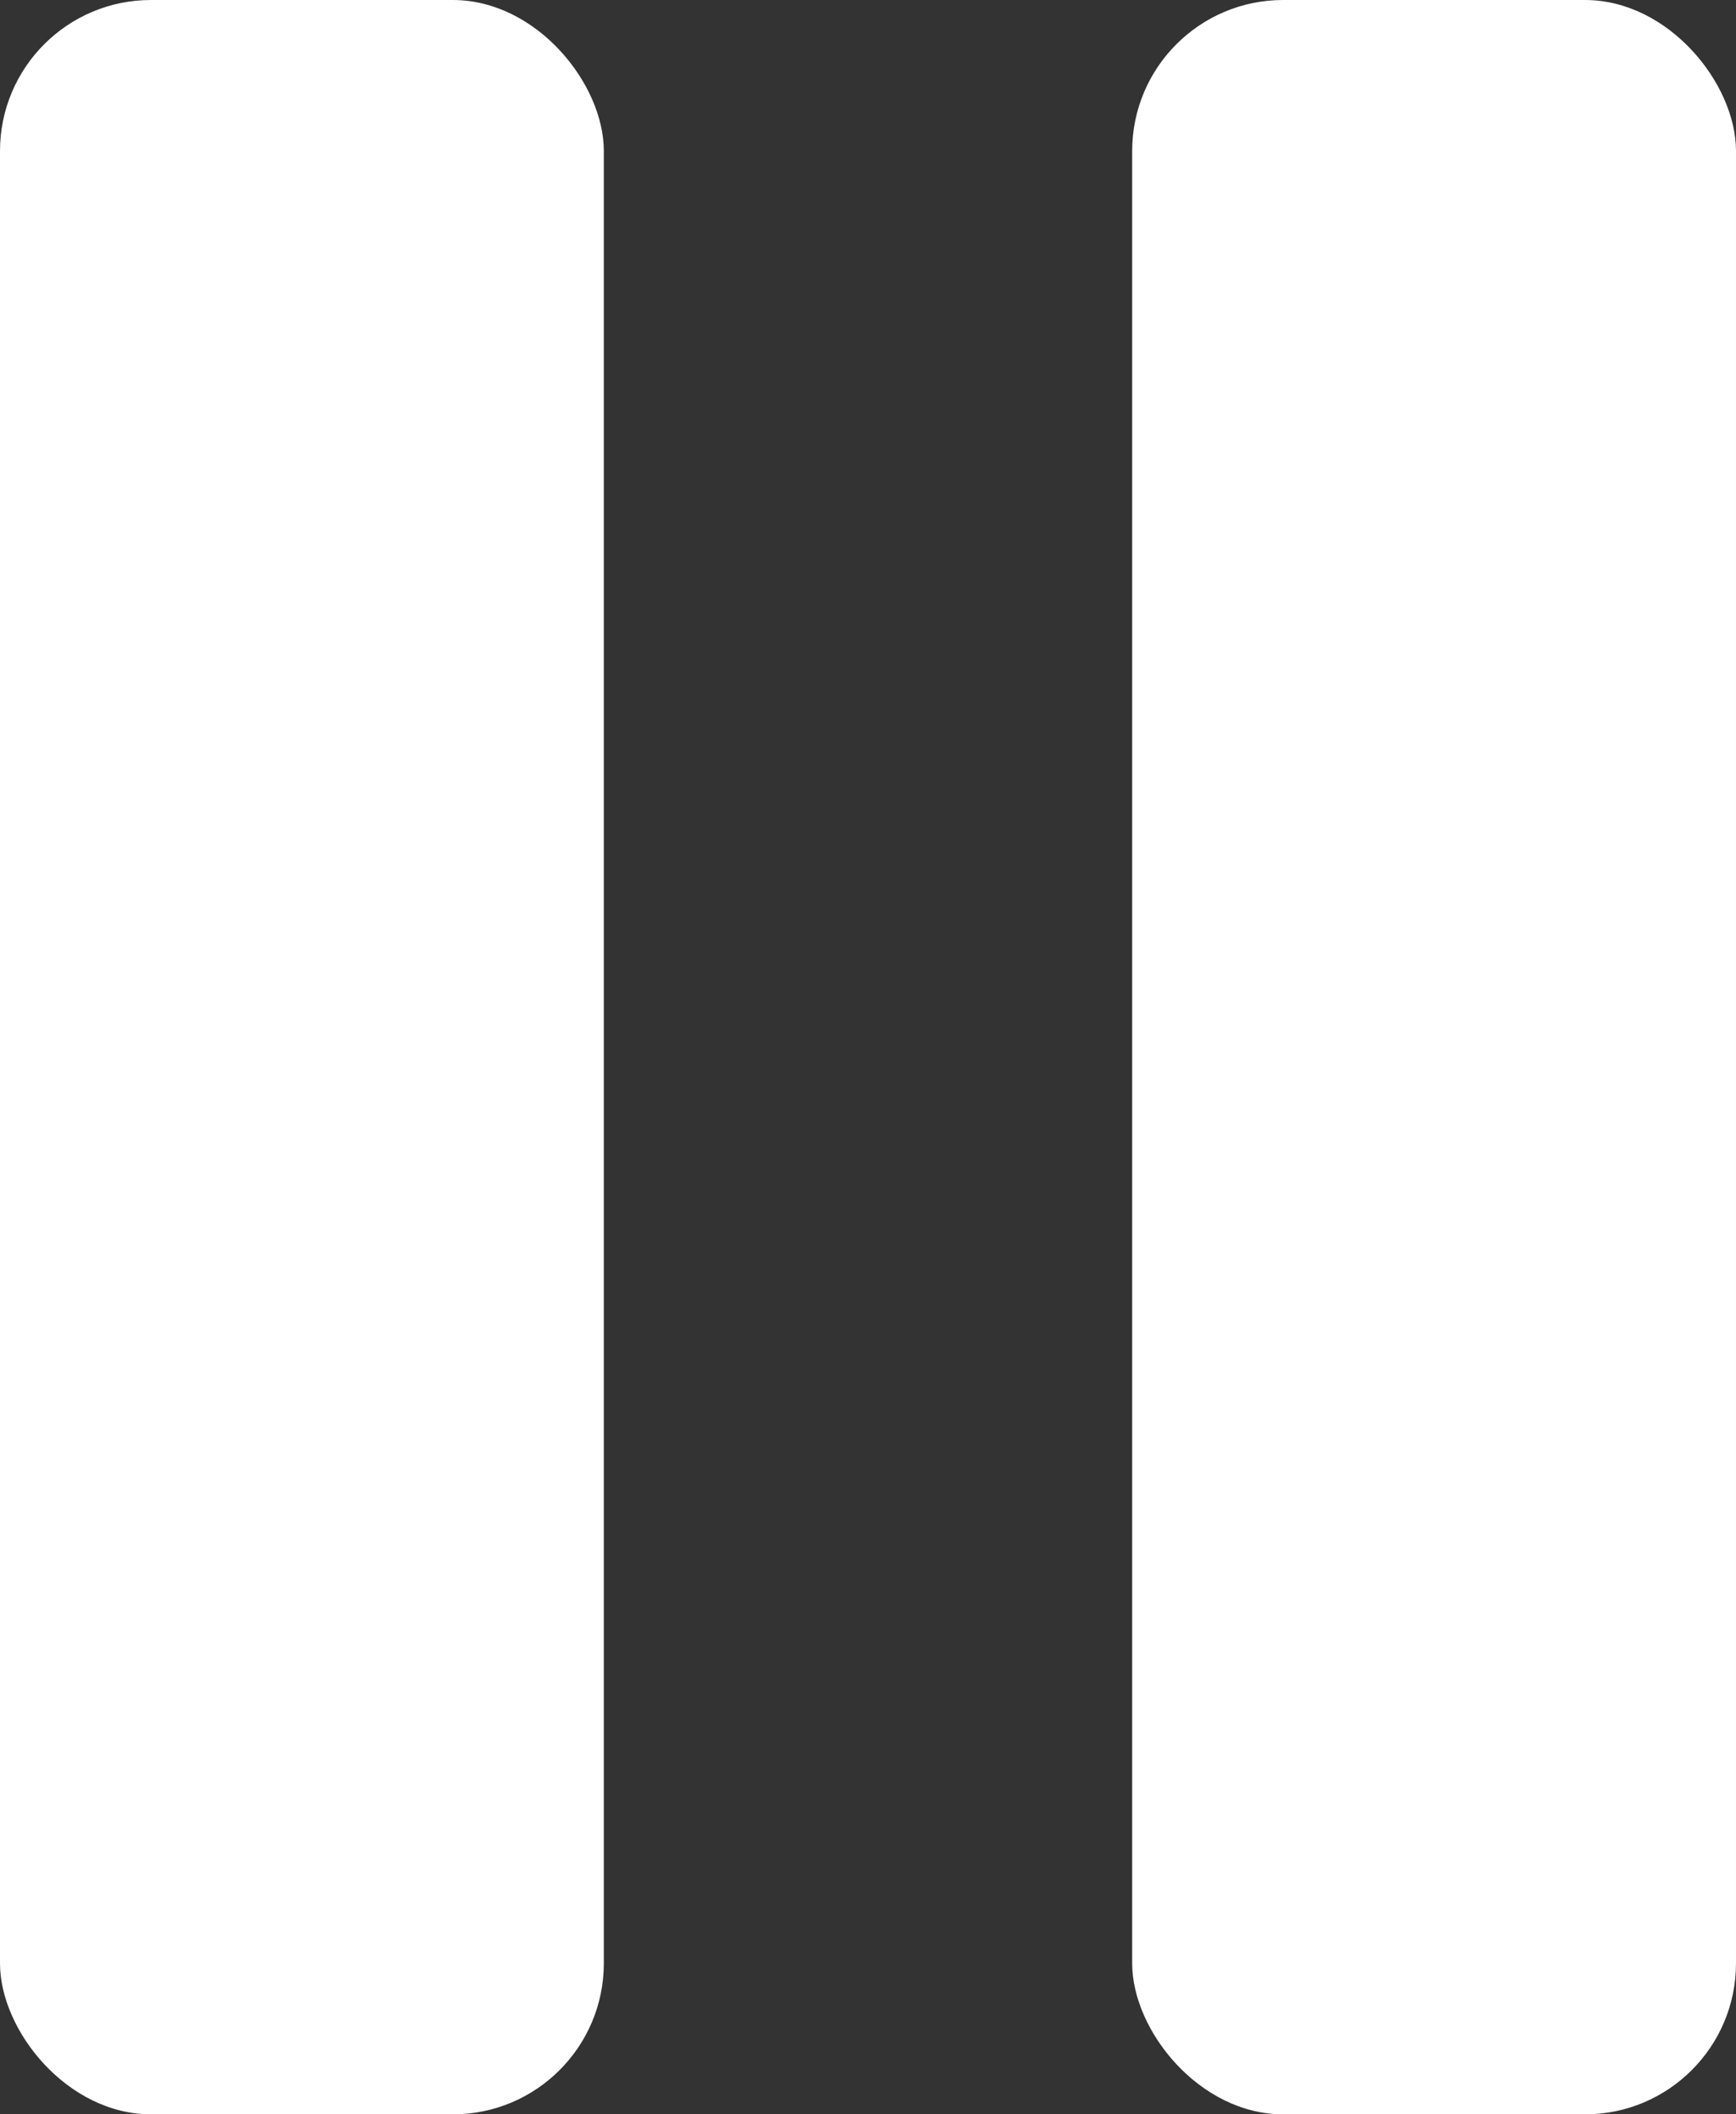 <svg xmlns="http://www.w3.org/2000/svg" width="23" height="28" viewBox="0 0 23 28">
  <rect x="0" y="0" width="23" height="28" fill="#333333" stroke="none"/>
  <g id="pause" transform="translate(-510 -321)">
    <rect id="Retângulo_504" data-name="Retângulo 504" width="8" height="28" rx="2" transform="translate(510 321)" fill="#fff"/>
    <rect id="Retângulo_505" data-name="Retângulo 505" width="8" height="28" rx="2" transform="translate(525 321)" fill="#fff"/>
  </g>
</svg>
